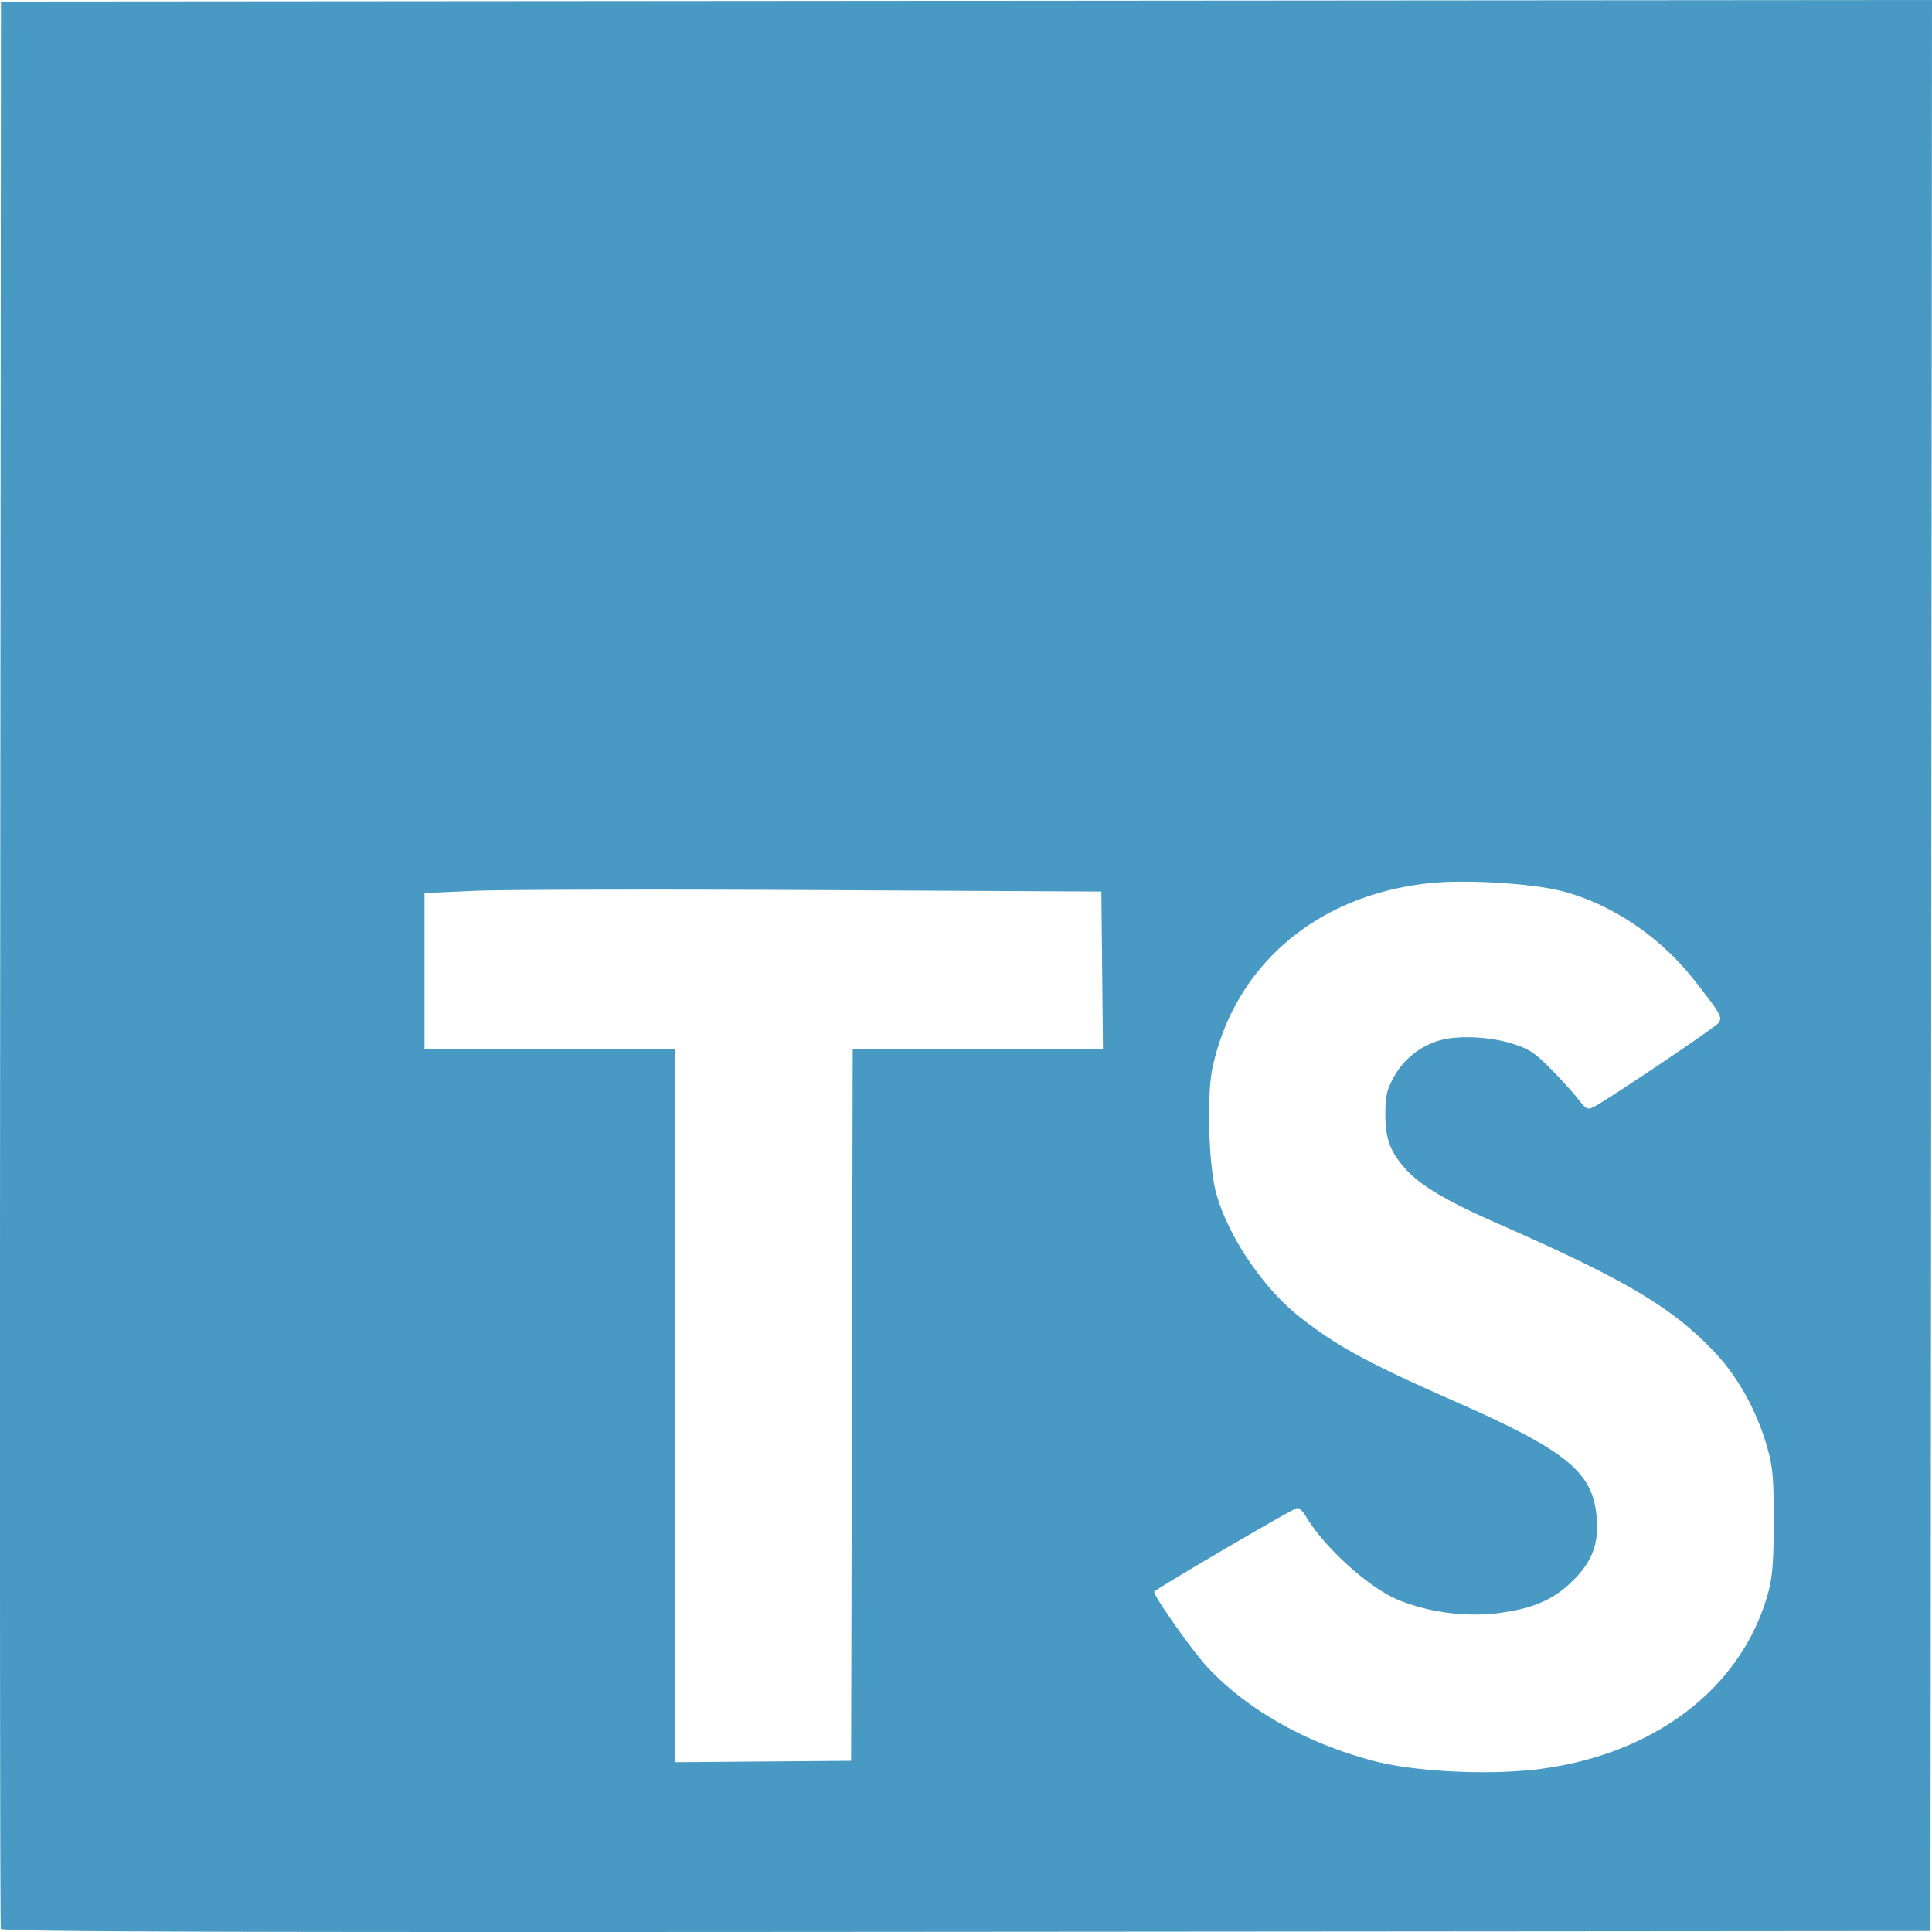 <svg id="svg8" xmlns="http://www.w3.org/2000/svg" viewBox="0 0 640.82 640.82"><defs><style>.cls-1{fill:#4899c3;}</style></defs><title>ts-logo</title><g id="layer1"><path id="path4566" class="cls-1" d="M.28,639.75C0,639.07-.08,495,.06,319.5L.32.5,320.57.25,640.82,0l-.25,320.25-.25,320.25-319.78.25c-255.3.21-319.88,0-320.26-1ZM508.82,587c39.54-4.53,69.1-27,77.74-59,1.35-5,1.76-10.43,1.76-23.5,0-14.77-.3-18-2.3-24.94-3.38-11.68-9.61-22.9-17.17-30.91-14.09-14.94-29.63-24.17-72-42.78-16.8-7.38-25.59-12.56-30.44-17.92-5.3-5.87-6.92-10.21-6.91-18.51,0-5.9.5-8,2.93-12.43a25.45,25.45,0,0,1,15.38-12c5.88-1.64,16.29-1.16,23.56,1.08,5.72,1.77,7.66,3,12.85,8.29,3.37,3.41,7.48,7.94,9.15,10.07,2.83,3.61,3.19,3.78,5.5,2.57,4.71-2.47,39.72-26,41-27.58,1.61-1.94,1-3-8.06-14.53-11.25-14.29-27.43-25.14-43.72-29.34-9.94-2.55-31.5-3.88-43.48-2.68-37.6,3.79-65.13,27.12-72.47,61.44-1.89,8.83-1.24,32.1,1.15,41.07,3.77,14.18,15.44,31.62,27.63,41.28s22.65,15.35,50.89,27.81C519.33,481,528,488,529.53,502.51c.94,9.09-1.2,15.14-7.62,21.57-6.69,6.68-13.52,9.59-26.09,11.12A68.66,68.66,0,0,1,464.59,531c-9.85-3.73-25.14-17.39-31.49-28.13-1-1.63-2.25-2.84-2.86-2.69-1.94.49-47.42,27.15-47.42,27.81,0,1.63,12.67,19.58,17.51,24.81,13.2,14.25,33.06,25.48,55.46,31.32,13.18,3.45,36.79,4.71,53,2.85ZM282.57,466l.26-118h83l-.26-26.14-.27-26.15-95.5-.49c-52.52-.27-103-.15-112.25.25l-16.75.75V348h83V584.5l29.25-.23,29.25-.23Z"/></g></svg>